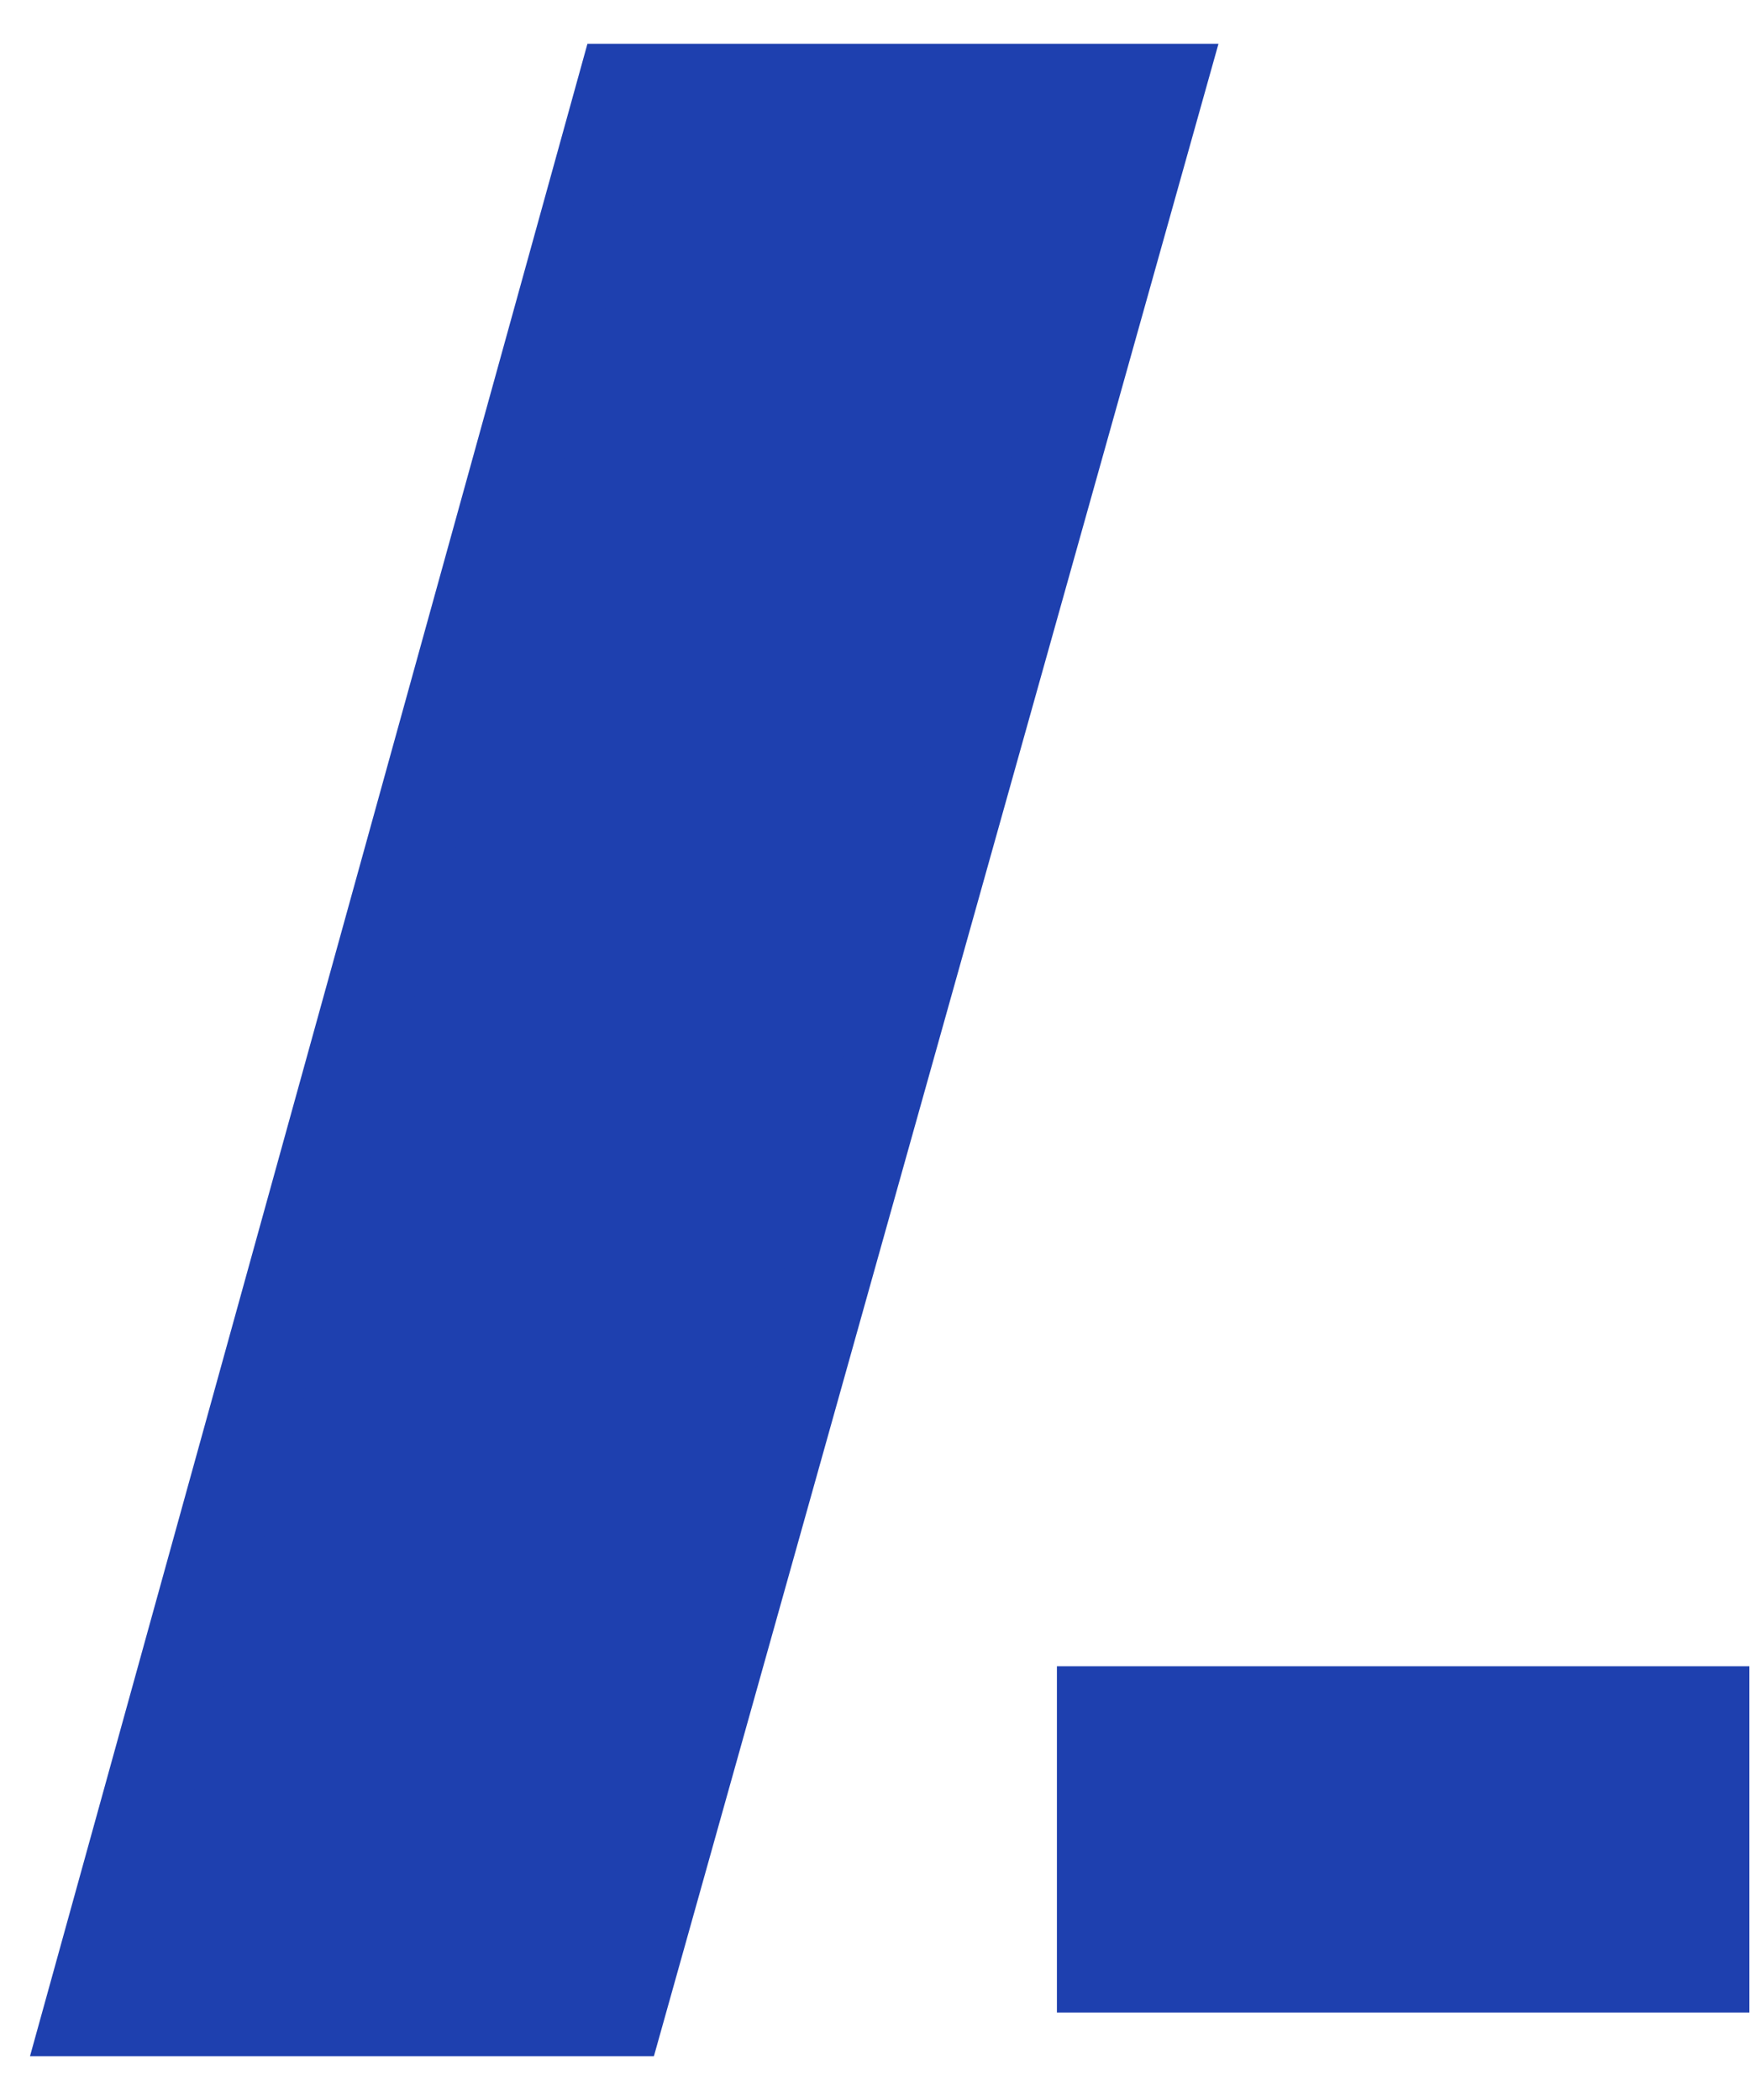 <svg width="20" height="24" viewBox="0 0 20 24" fill="none" xmlns="http://www.w3.org/2000/svg">
<path d="M7.094 23H1L7.094 1H13.266L7.094 23Z" fill="#1E40AF" stroke="#1E40AF"/>
<rect x="12.079" y="19.043" width="7.914" height="3.957" fill="#1E40AF"/>
</svg>
